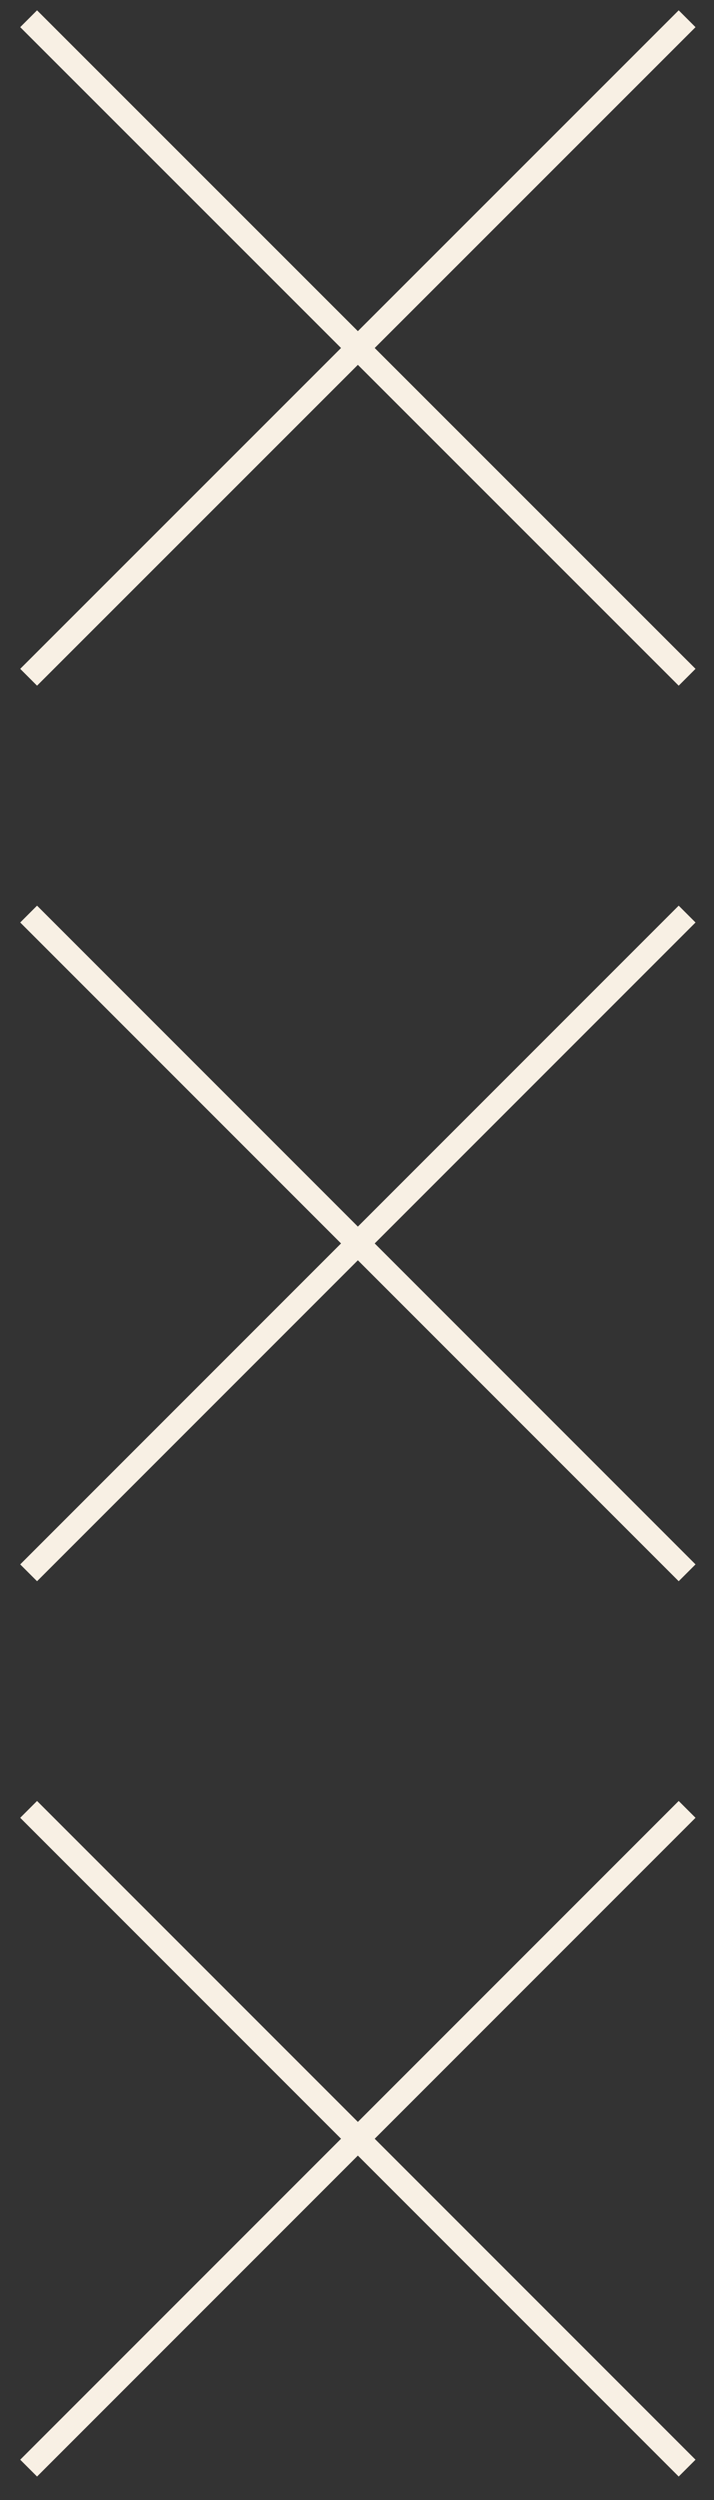 <svg width="30" height="105" viewBox="0 0 30 105" fill="none" xmlns="http://www.w3.org/2000/svg">
<rect x="0" y="0" width="30" height="105" fill="#333333" stroke="none"/>
<path d="M28.87 0.787L1.203 28.445" stroke="#F8F0E4" stroke-miterlimit="10"/>
<path d="M28.87 28.445L1.203 0.787" stroke="#F8F0E4" stroke-miterlimit="10"/>
<path d="M28.87 38.391L1.203 66.058" stroke="#F8F0E4" stroke-miterlimit="10"/>
<path d="M28.87 66.058L1.203 38.391" stroke="#F8F0E4" stroke-miterlimit="10"/>
<path d="M28.87 75.994L1.203 103.661" stroke="#F8F0E4" stroke-miterlimit="10"/>
<path d="M28.87 103.661L1.203 75.994" stroke="#F8F0E4" stroke-miterlimit="10"/>
</svg>
